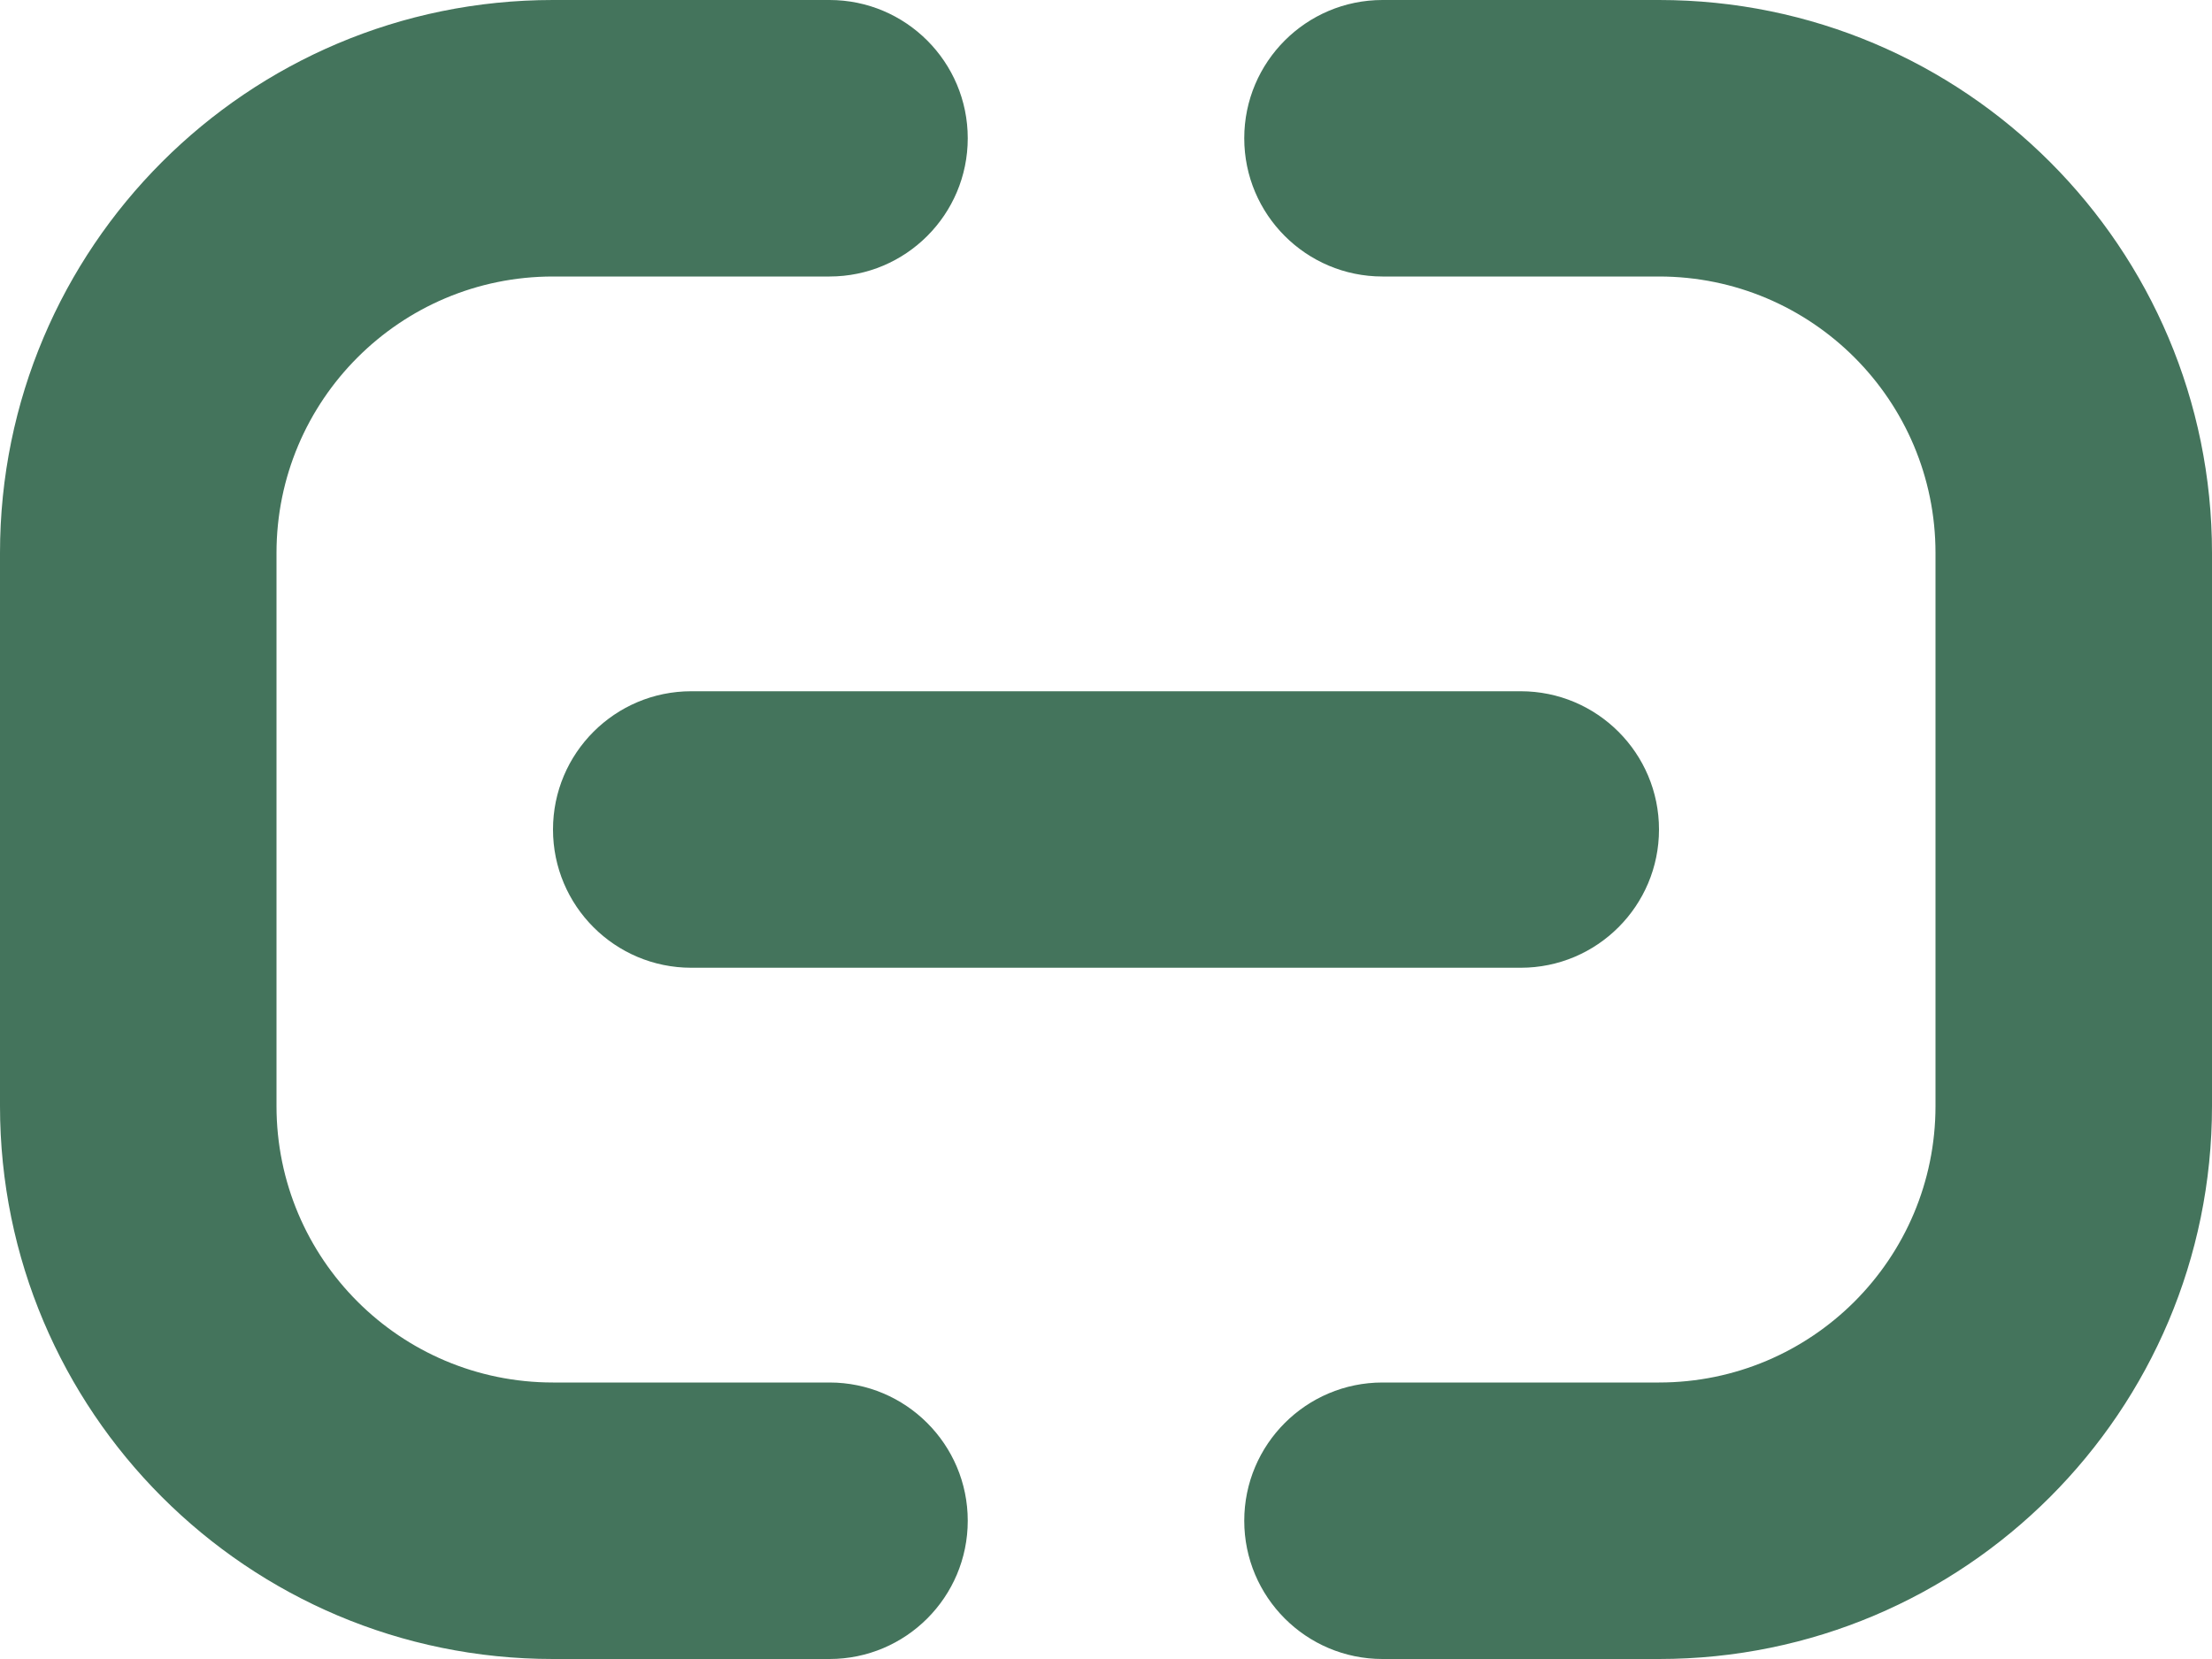<svg width="16" height="12" viewBox="0 0 16 12" fill="none" xmlns="http://www.w3.org/2000/svg">
<path d="M0 4C0 1.791 1.791 0 4 0H6C6.552 0 7 0.448 7 1C7 1.552 6.552 2 6 2H4C2.895 2 2 2.896 2 4V8C2 9.105 2.895 10 4 10H6C6.552 10 7 10.448 7 11C7 11.552 6.552 12 6 12H4C1.791 12 0 10.209 0 8V4Z" fill="#44745C"/>
<path d="M4 6C4 5.448 4.448 5 5 5H11C11.552 5 12 5.448 12 6C12 6.552 11.552 7 11 7H5C4.448 7 4 6.552 4 6Z" fill="#44745C"/>
<path d="M12 0C14.209 0 16 1.791 16 4V8C16 10.209 14.209 12 12 12H10C9.448 12 9 11.552 9 11C9 10.448 9.448 10 10 10H12C13.105 10 14 9.105 14 8V4C14 2.896 13.105 2 12 2H10C9.448 2 9 1.552 9 1C9 0.448 9.448 0 10 0H12Z" fill="#44745C"/>
</svg>
